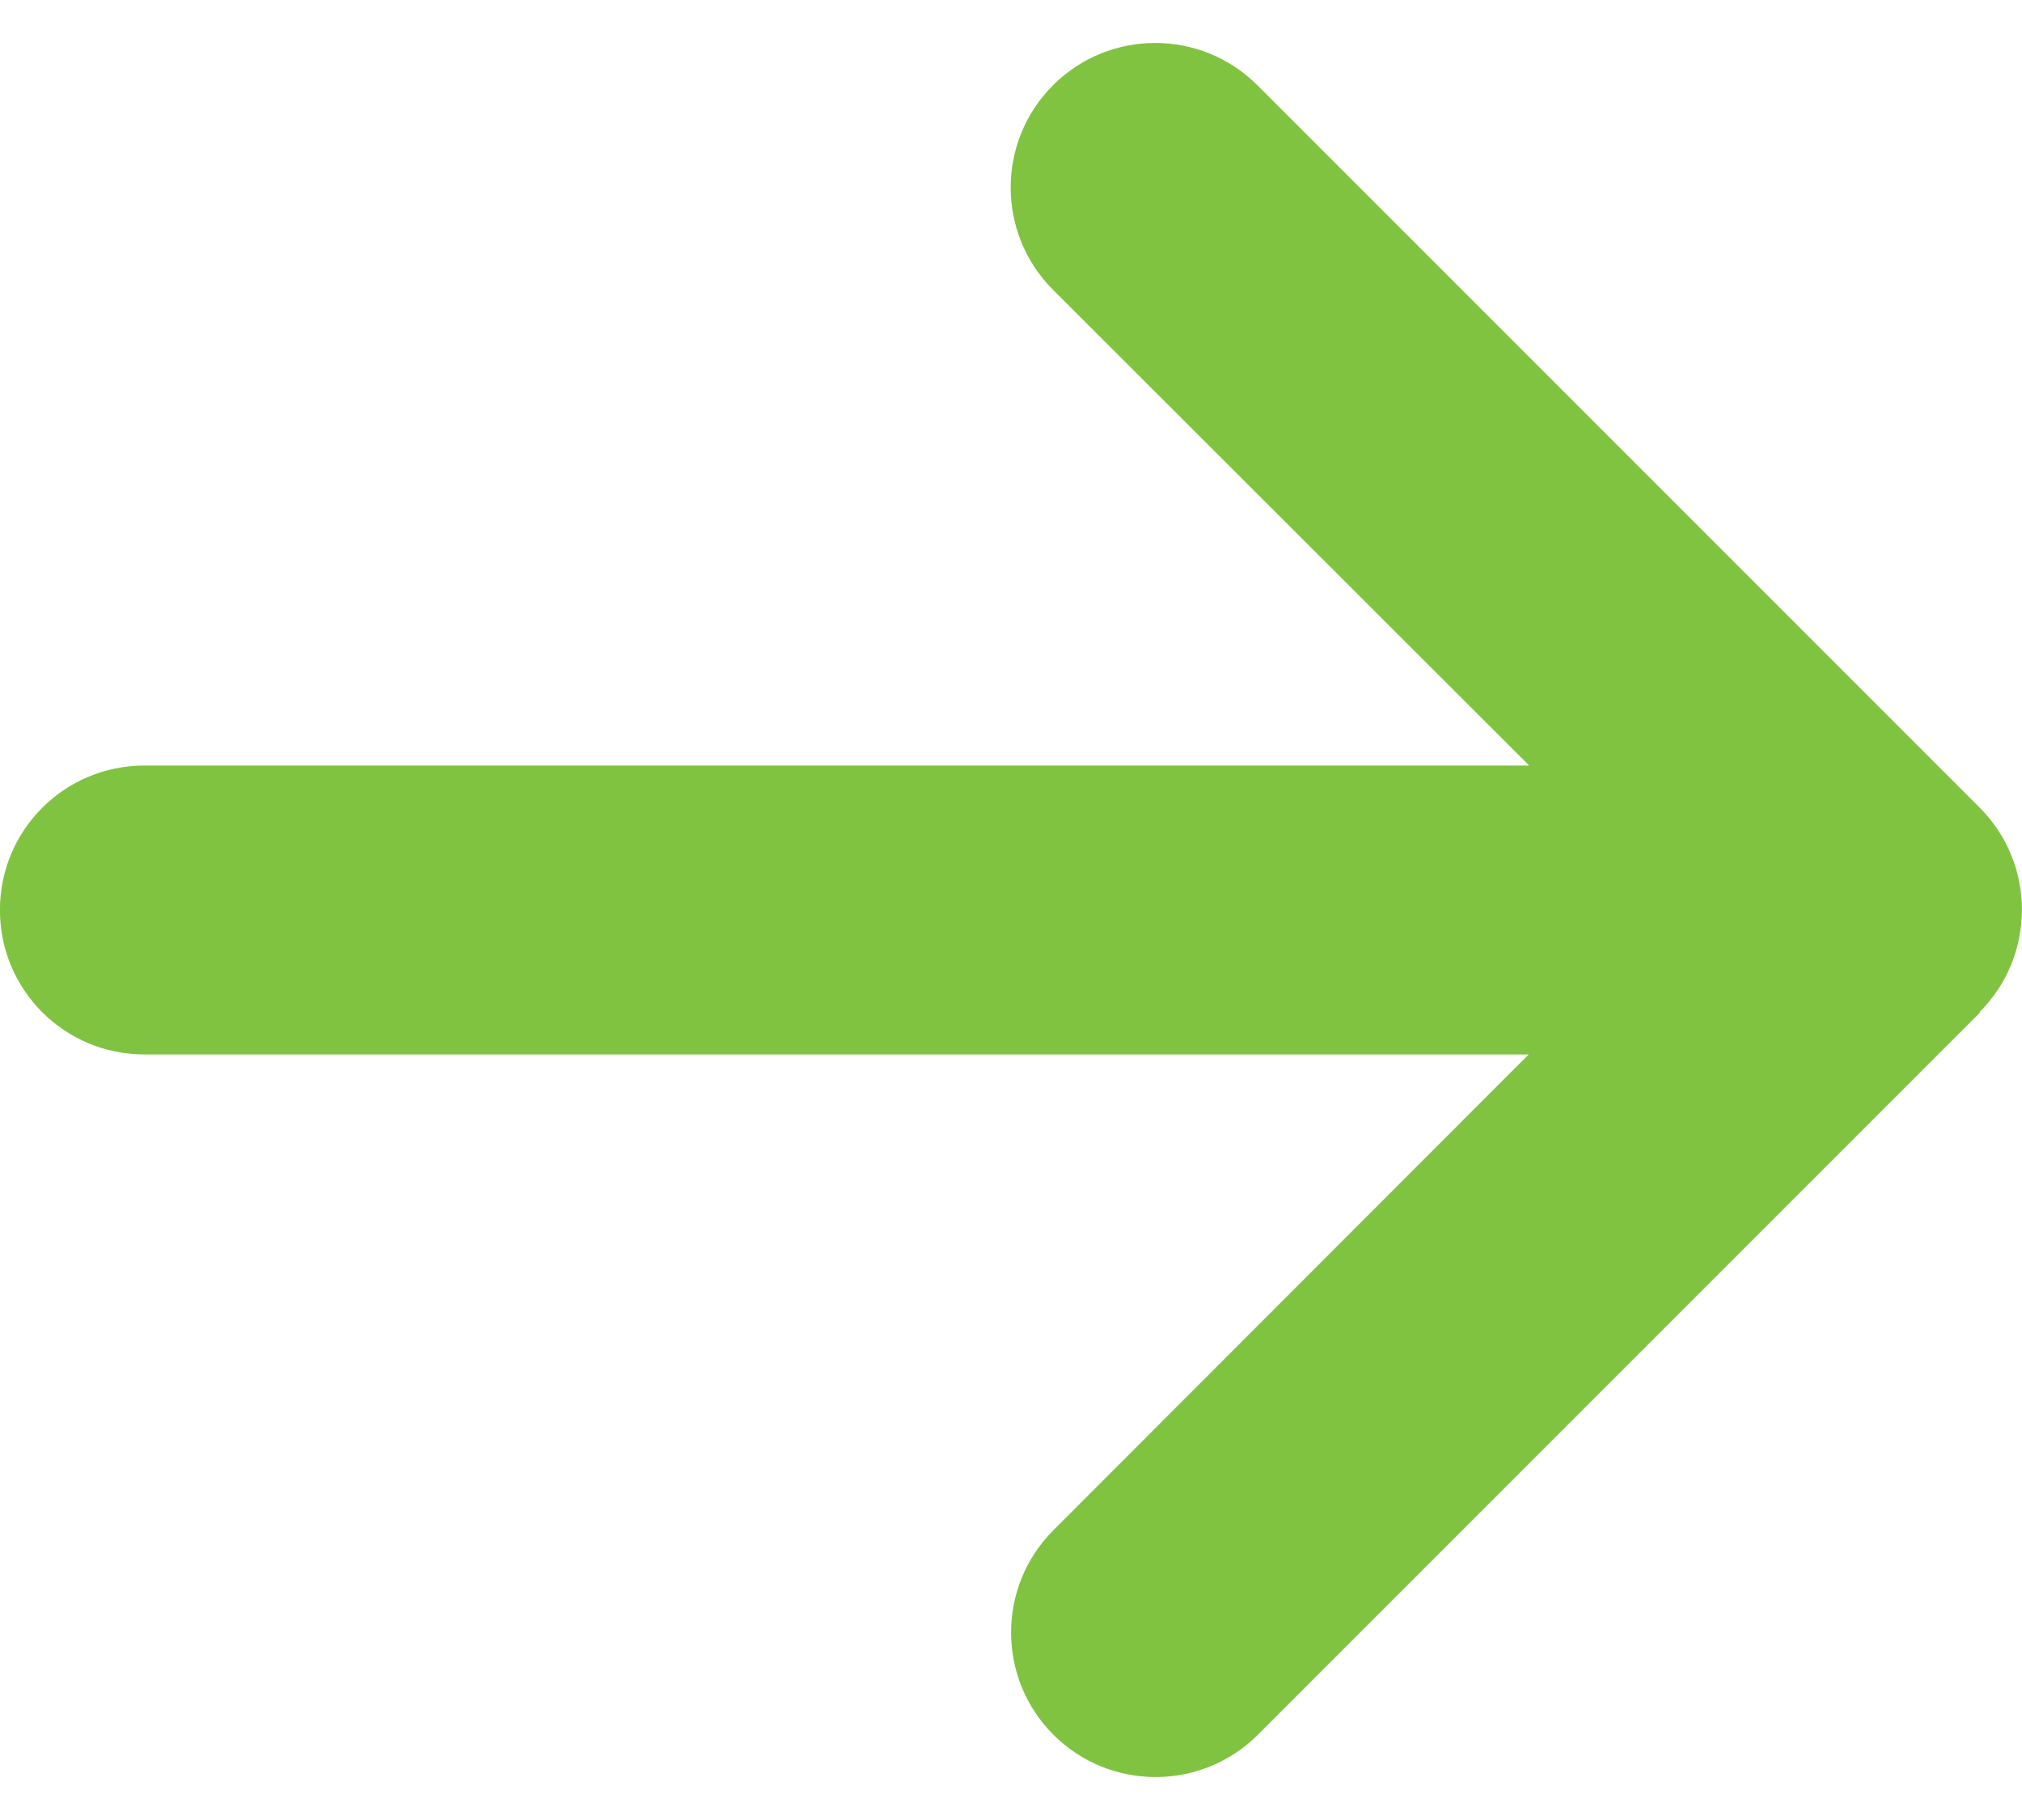 <svg width="30" height="27" viewBox="0 0 30 27" fill="none" xmlns="http://www.w3.org/2000/svg">
<path d="M29.371 15.014C30.208 14.176 30.208 12.817 29.371 11.98L18.656 1.265C17.819 0.428 16.46 0.428 15.623 1.265C14.786 2.102 14.786 3.461 15.623 4.299L22.688 11.357H2.142C0.957 11.357 -0.001 12.315 -0.001 13.5C-0.001 14.685 0.957 15.643 2.142 15.643H22.681L15.629 22.701C14.792 23.538 14.792 24.898 15.629 25.735C16.466 26.572 17.826 26.572 18.663 25.735L29.378 15.02L29.371 15.014Z" fill="#80C341"/>
</svg>
